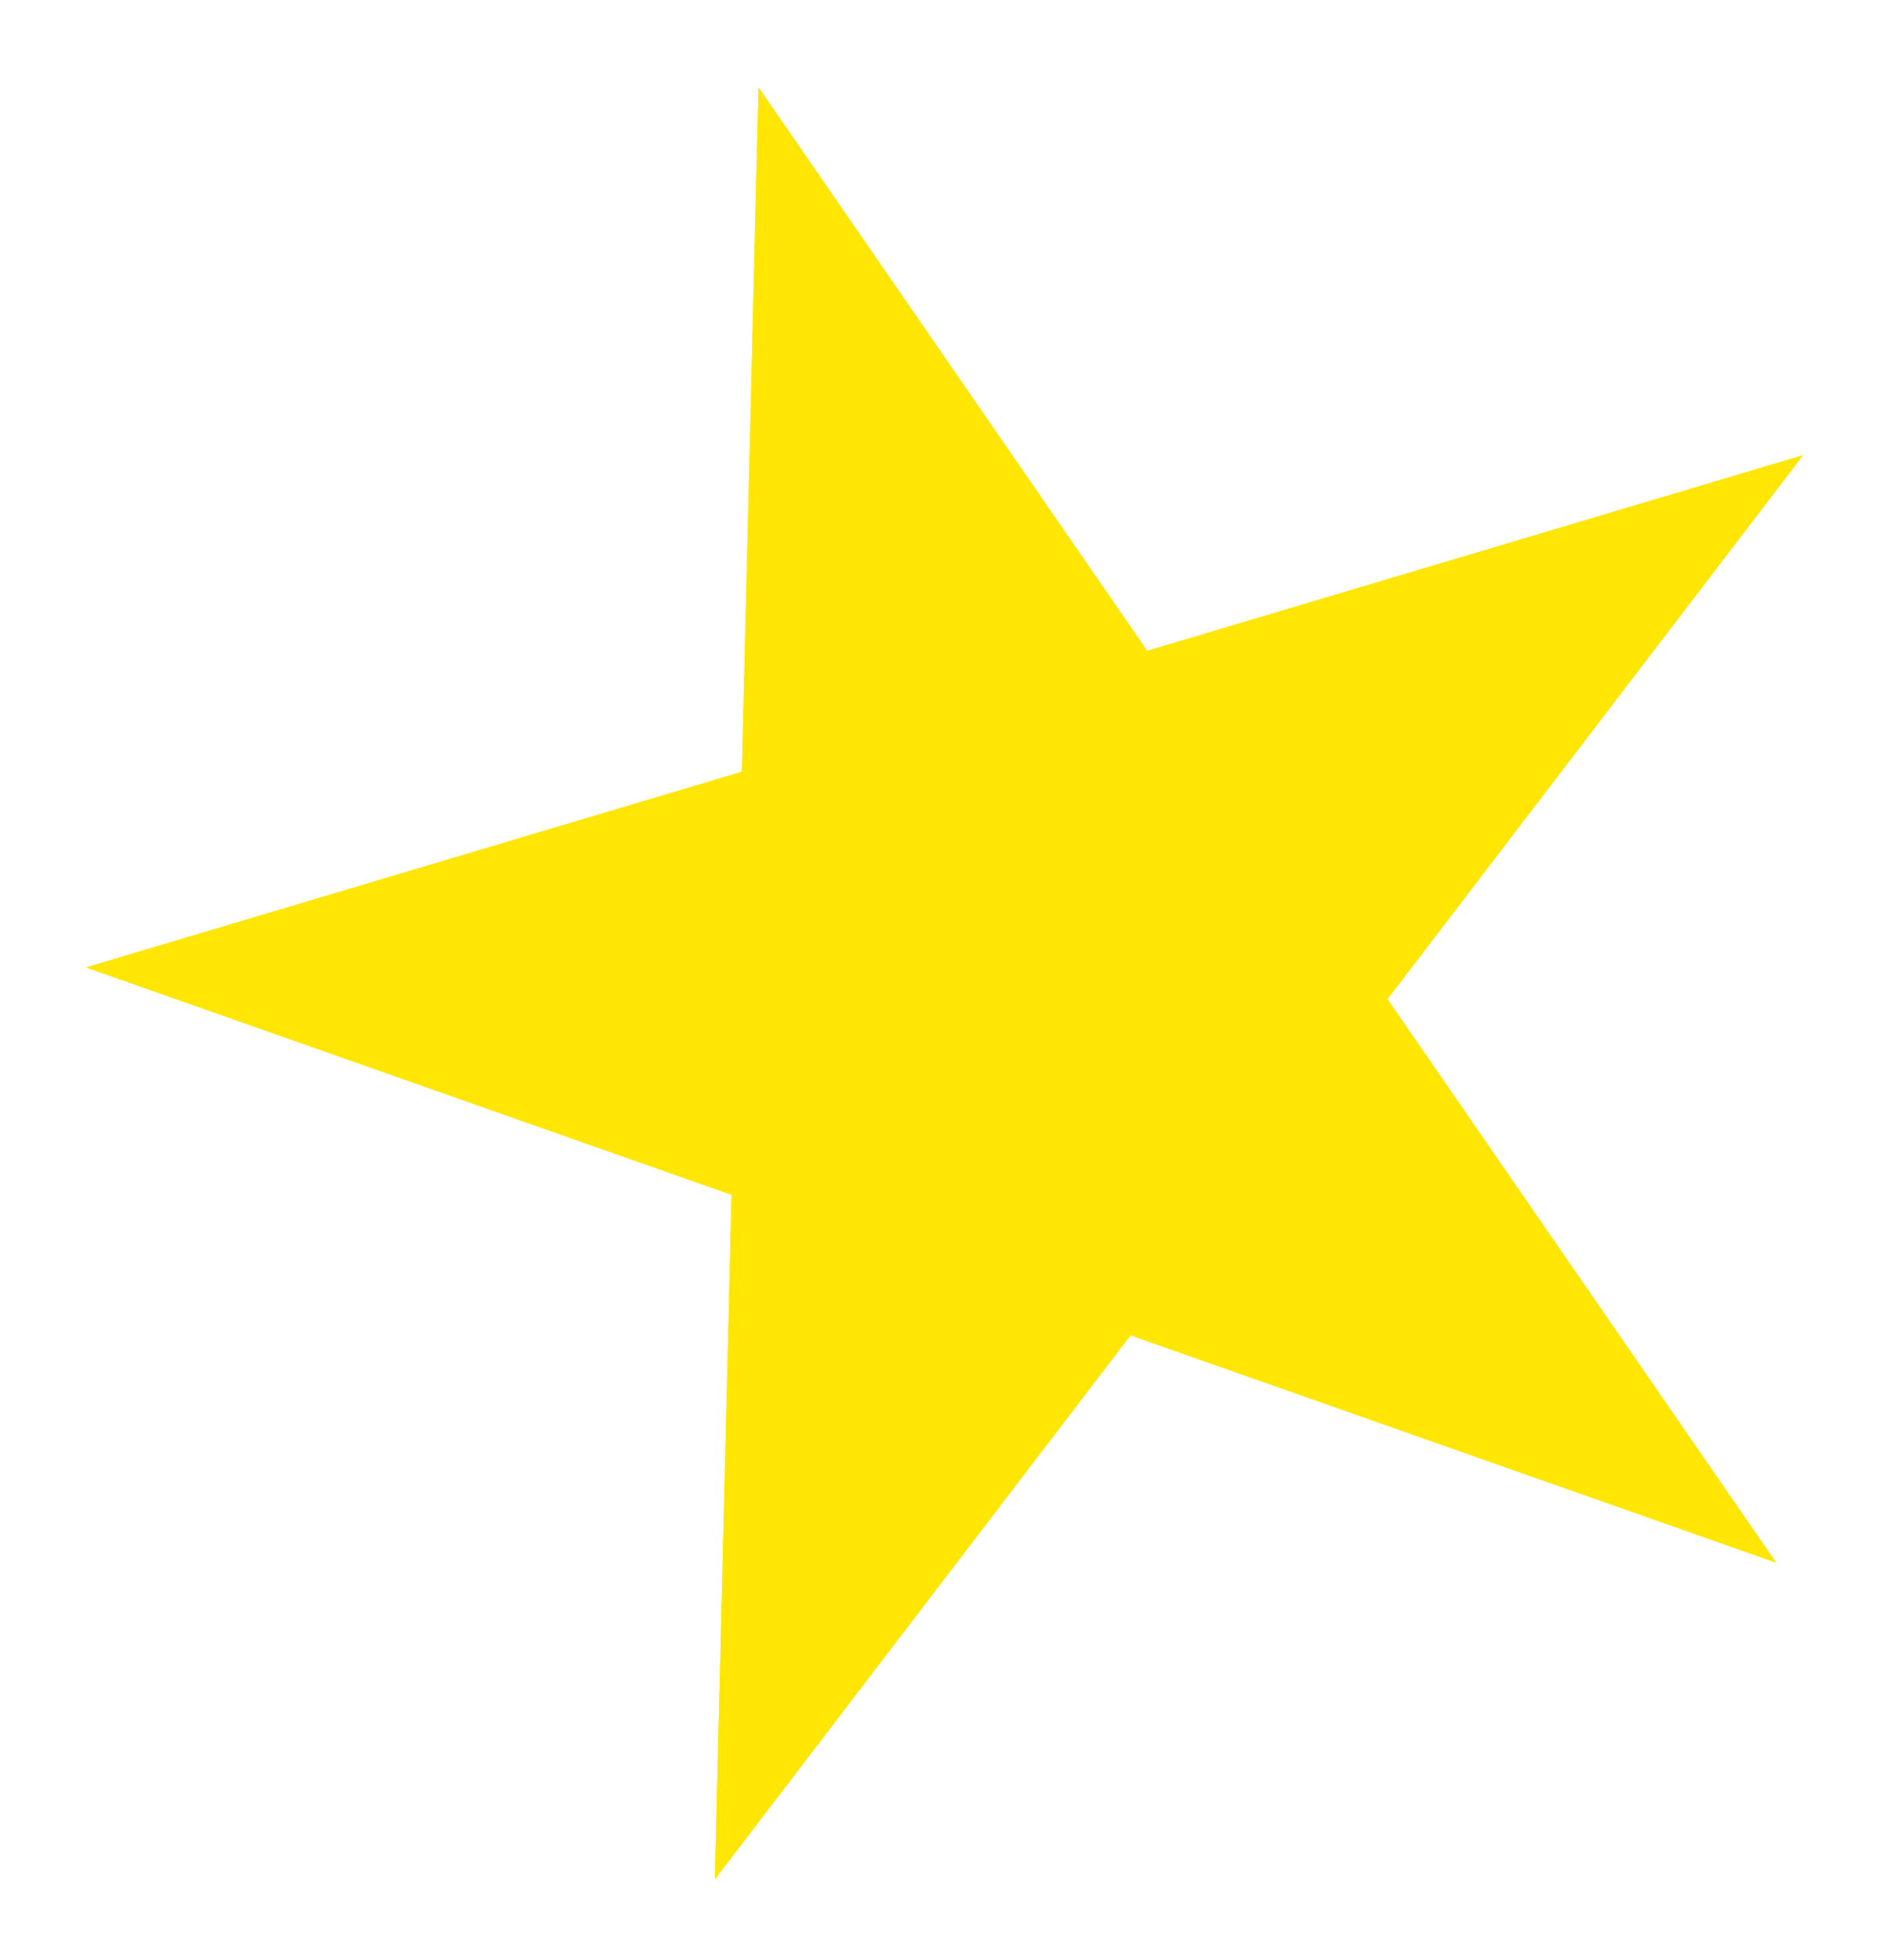 <svg width="100" height="104" viewBox="0 0 100 104" fill="none" xmlns="http://www.w3.org/2000/svg">
<g filter="url(#filter0_d_2834_2363)">
<path d="M95.704 20.154L73.643 49.015L94.274 78.915L60.008 66.852L37.947 95.713L38.831 59.397L4.565 47.334L39.377 36.952L40.261 0.636L60.892 30.536L95.704 20.154Z" fill="#FFE604"/>
<path d="M94.372 21.073L73.246 48.711L73.025 49L73.231 49.299L92.989 77.932L60.174 66.38L59.832 66.26L59.611 66.549L38.484 94.187L39.331 59.409L39.34 59.046L38.997 58.925L6.183 47.373L39.52 37.431L39.868 37.327L39.877 36.964L40.723 2.186L60.481 30.82L60.687 31.119L61.035 31.015L94.372 21.073Z" stroke="#FFE604"/>
</g>
<defs>
<filter id="filter0_d_2834_2363" x="0.565" y="0.636" width="99.139" height="103.077" filterUnits="userSpaceOnUse" color-interpolation-filters="sRGB">
<feFlood flood-opacity="0" result="BackgroundImageFix"/>
<feColorMatrix in="SourceAlpha" type="matrix" values="0 0 0 0 0 0 0 0 0 0 0 0 0 0 0 0 0 0 127 0" result="hardAlpha"/>
<feOffset dy="4"/>
<feGaussianBlur stdDeviation="2"/>
<feComposite in2="hardAlpha" operator="out"/>
<feColorMatrix type="matrix" values="0 0 0 0 0 0 0 0 0 0 0 0 0 0 0 0 0 0 0.25 0"/>
<feBlend mode="normal" in2="BackgroundImageFix" result="effect1_dropShadow_2834_2363"/>
<feBlend mode="normal" in="SourceGraphic" in2="effect1_dropShadow_2834_2363" result="shape"/>
</filter>
</defs>
</svg>
